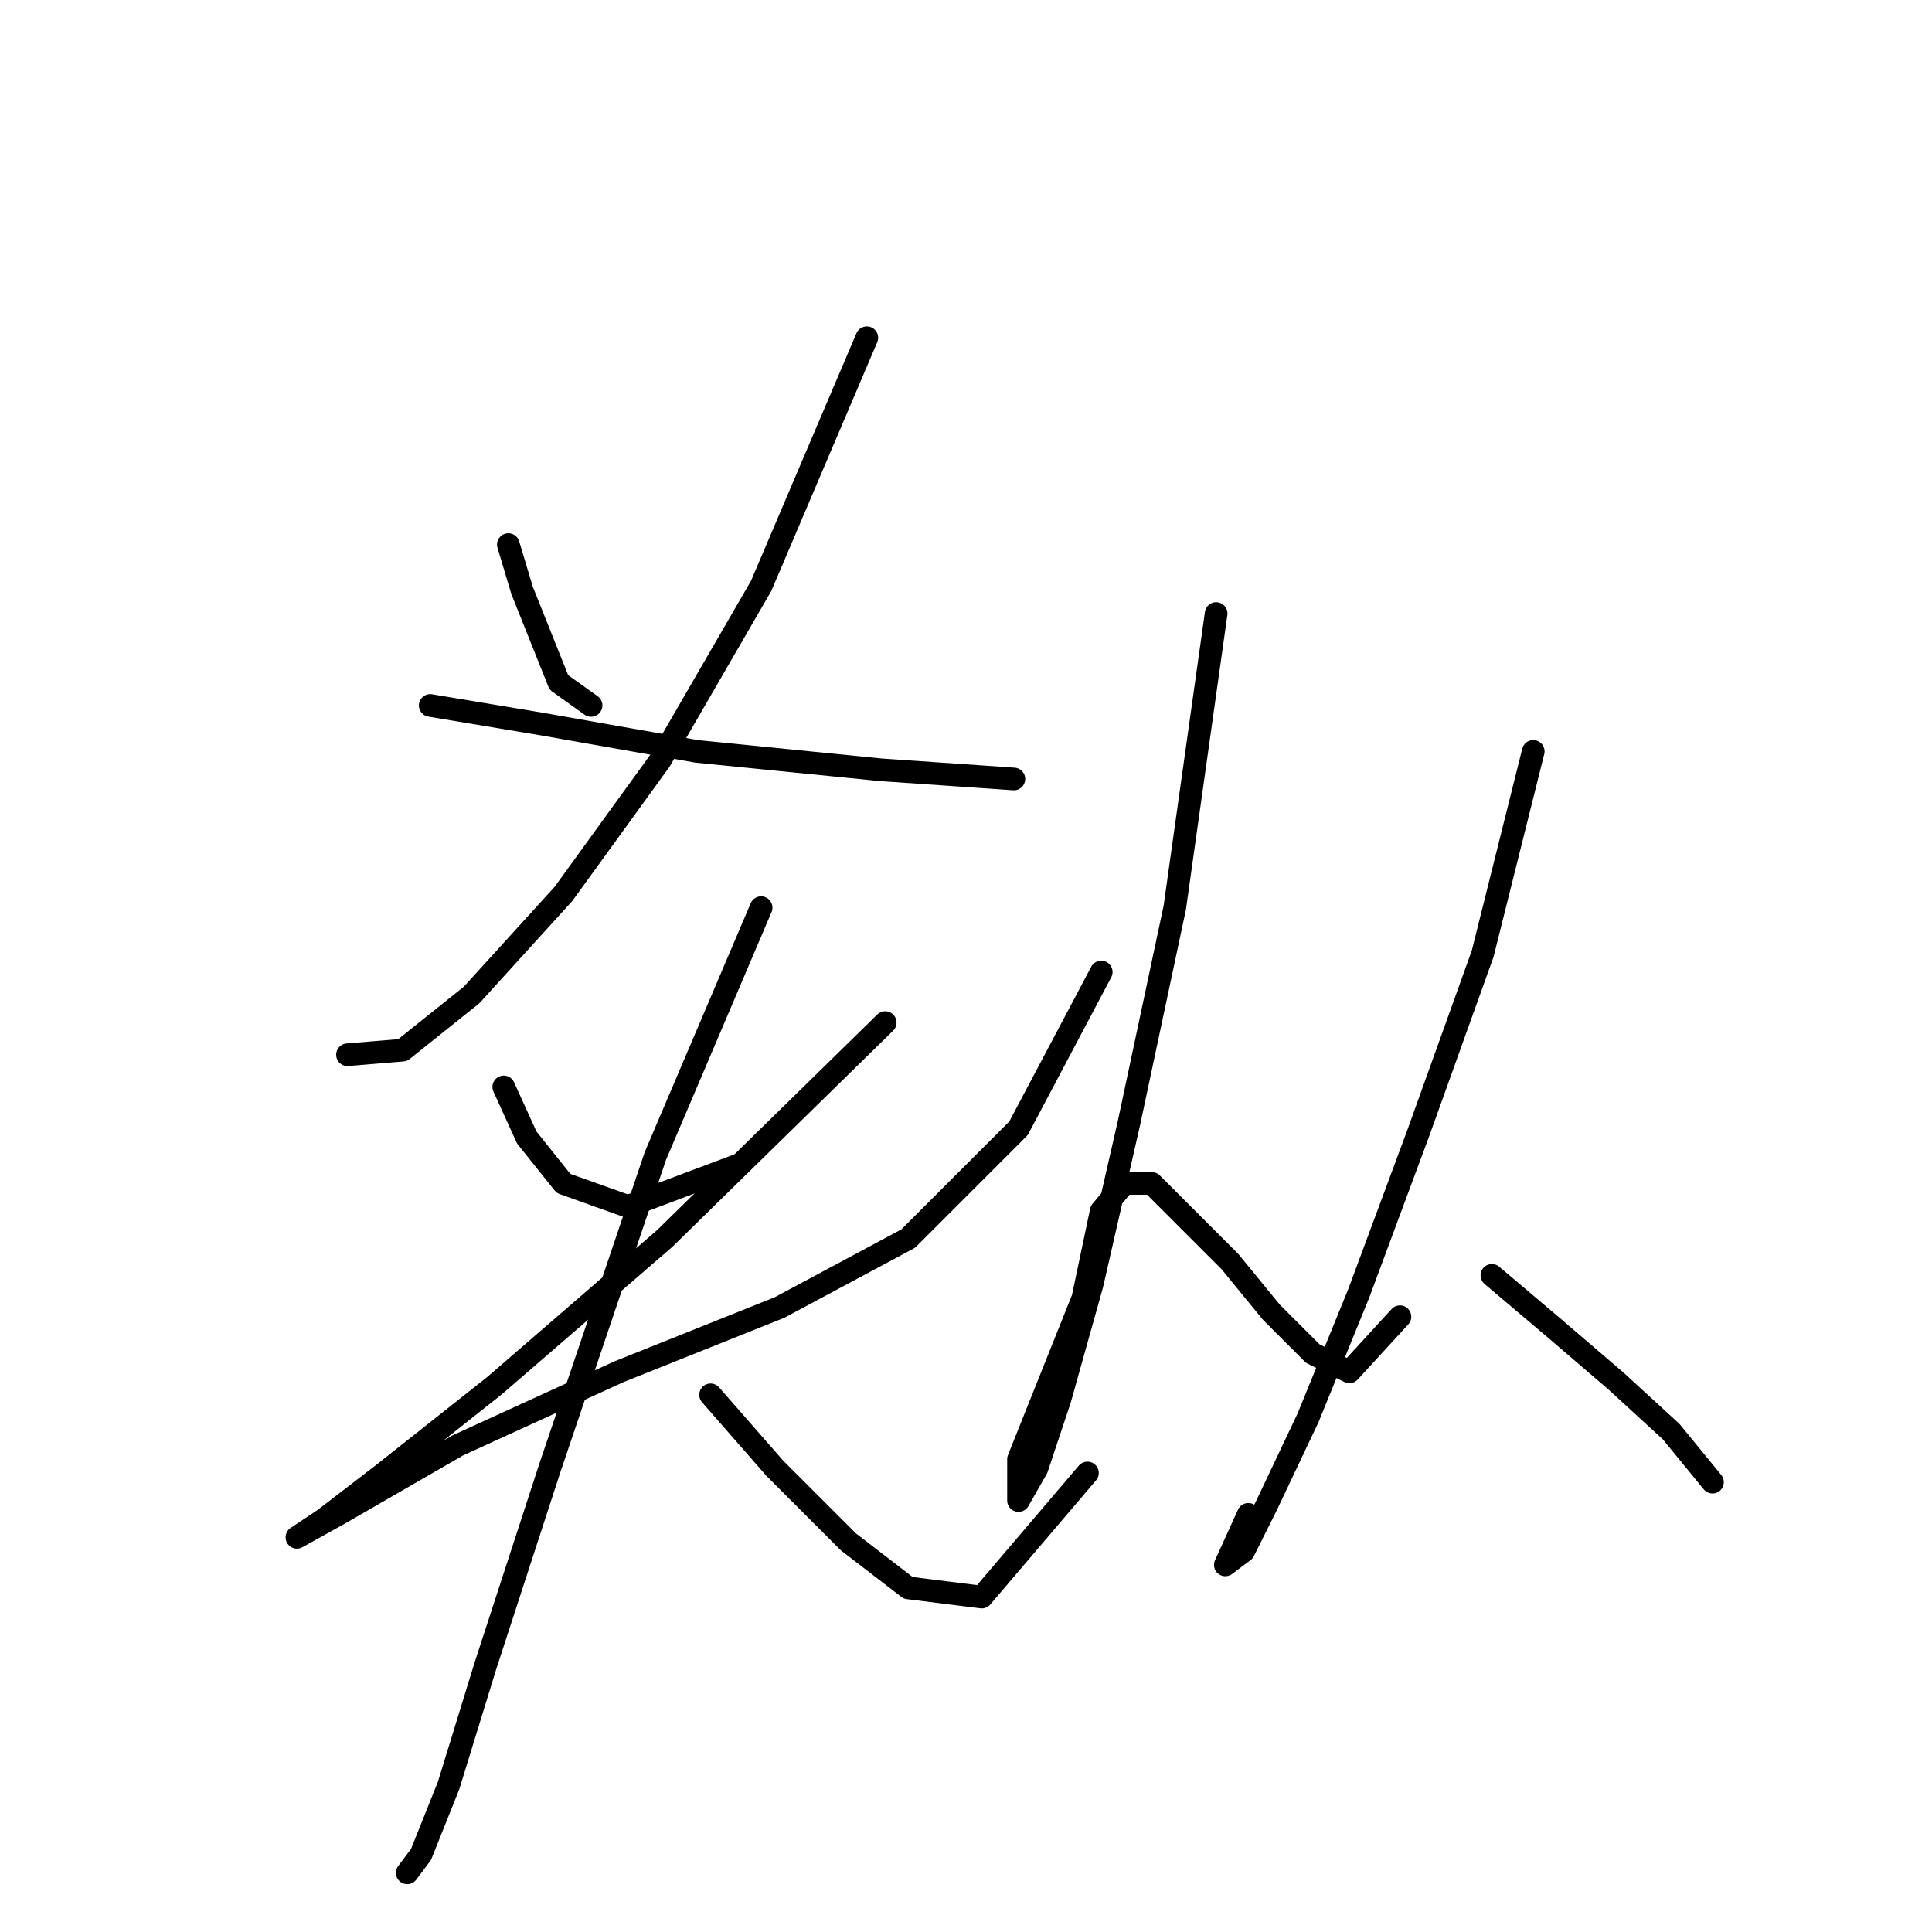 <?xml version="1.0" standalone="no"?>
    <svg width="256" height="256" xmlns="http://www.w3.org/2000/svg" version="1.1">
    <polyline stroke="black" stroke-width="3" stroke-linecap="round" fill="transparent" stroke-linejoin="round" points="67.358 72.159 69.185 78.249 71.621 84.339 74.057 90.429 78.32 93.474 78.32 93.474 " />
        <polyline stroke="black" stroke-width="3" stroke-linecap="round" fill="transparent" stroke-linejoin="round" points="114.86 44.754 100.853 77.64 87.455 100.782 74.666 118.443 62.486 131.841 53.351 139.149 46.043 139.758 46.043 139.758 " />
        <polyline stroke="black" stroke-width="3" stroke-linecap="round" fill="transparent" stroke-linejoin="round" points="57.005 93.474 71.621 95.91 92.327 99.564 116.687 102 134.348 103.218 134.348 103.218 " />
        <polyline stroke="black" stroke-width="3" stroke-linecap="round" fill="transparent" stroke-linejoin="round" points="66.749 144.021 69.794 150.72 74.666 156.81 83.192 159.855 97.808 154.374 97.808 154.374 " />
        <polyline stroke="black" stroke-width="3" stroke-linecap="round" fill="transparent" stroke-linejoin="round" points="117.296 135.495 88.064 164.118 65.531 183.605 50.915 195.176 42.998 201.266 39.344 203.702 44.825 200.657 60.659 191.522 81.974 181.779 103.289 173.253 120.341 164.118 134.957 149.502 145.919 128.796 145.919 128.796 " />
        <polyline stroke="black" stroke-width="3" stroke-linecap="round" fill="transparent" stroke-linejoin="round" points="100.853 120.27 86.846 153.156 72.839 194.567 64.313 220.754 59.441 236.588 55.787 245.723 53.96 248.159 53.96 248.159 " />
        <polyline stroke="black" stroke-width="3" stroke-linecap="round" fill="transparent" stroke-linejoin="round" points="94.154 184.823 102.68 194.567 112.424 204.311 120.341 210.401 130.085 211.619 144.092 195.176 144.092 195.176 " />
        <polyline stroke="black" stroke-width="3" stroke-linecap="round" fill="transparent" stroke-linejoin="round" points="161.144 81.294 155.663 120.27 149.573 148.893 144.701 170.208 140.438 185.432 137.393 194.567 134.957 198.83 134.957 193.349 143.483 172.035 145.919 160.464 148.964 156.81 152.618 156.81 156.881 161.073 162.971 167.163 168.452 173.862 173.932 179.343 178.804 181.779 185.503 174.471 185.503 174.471 " />
        <polyline stroke="black" stroke-width="3" stroke-linecap="round" fill="transparent" stroke-linejoin="round" points="203.164 99.564 196.465 126.36 187.939 150.111 180.022 171.426 173.323 187.868 167.843 199.439 164.798 205.529 162.362 207.356 165.407 200.657 165.407 200.657 " />
        <polyline stroke="black" stroke-width="3" stroke-linecap="round" fill="transparent" stroke-linejoin="round" points="197.683 168.99 205.6 175.689 214.126 182.996 221.434 189.695 226.915 196.394 226.915 196.394 " />
        </svg>